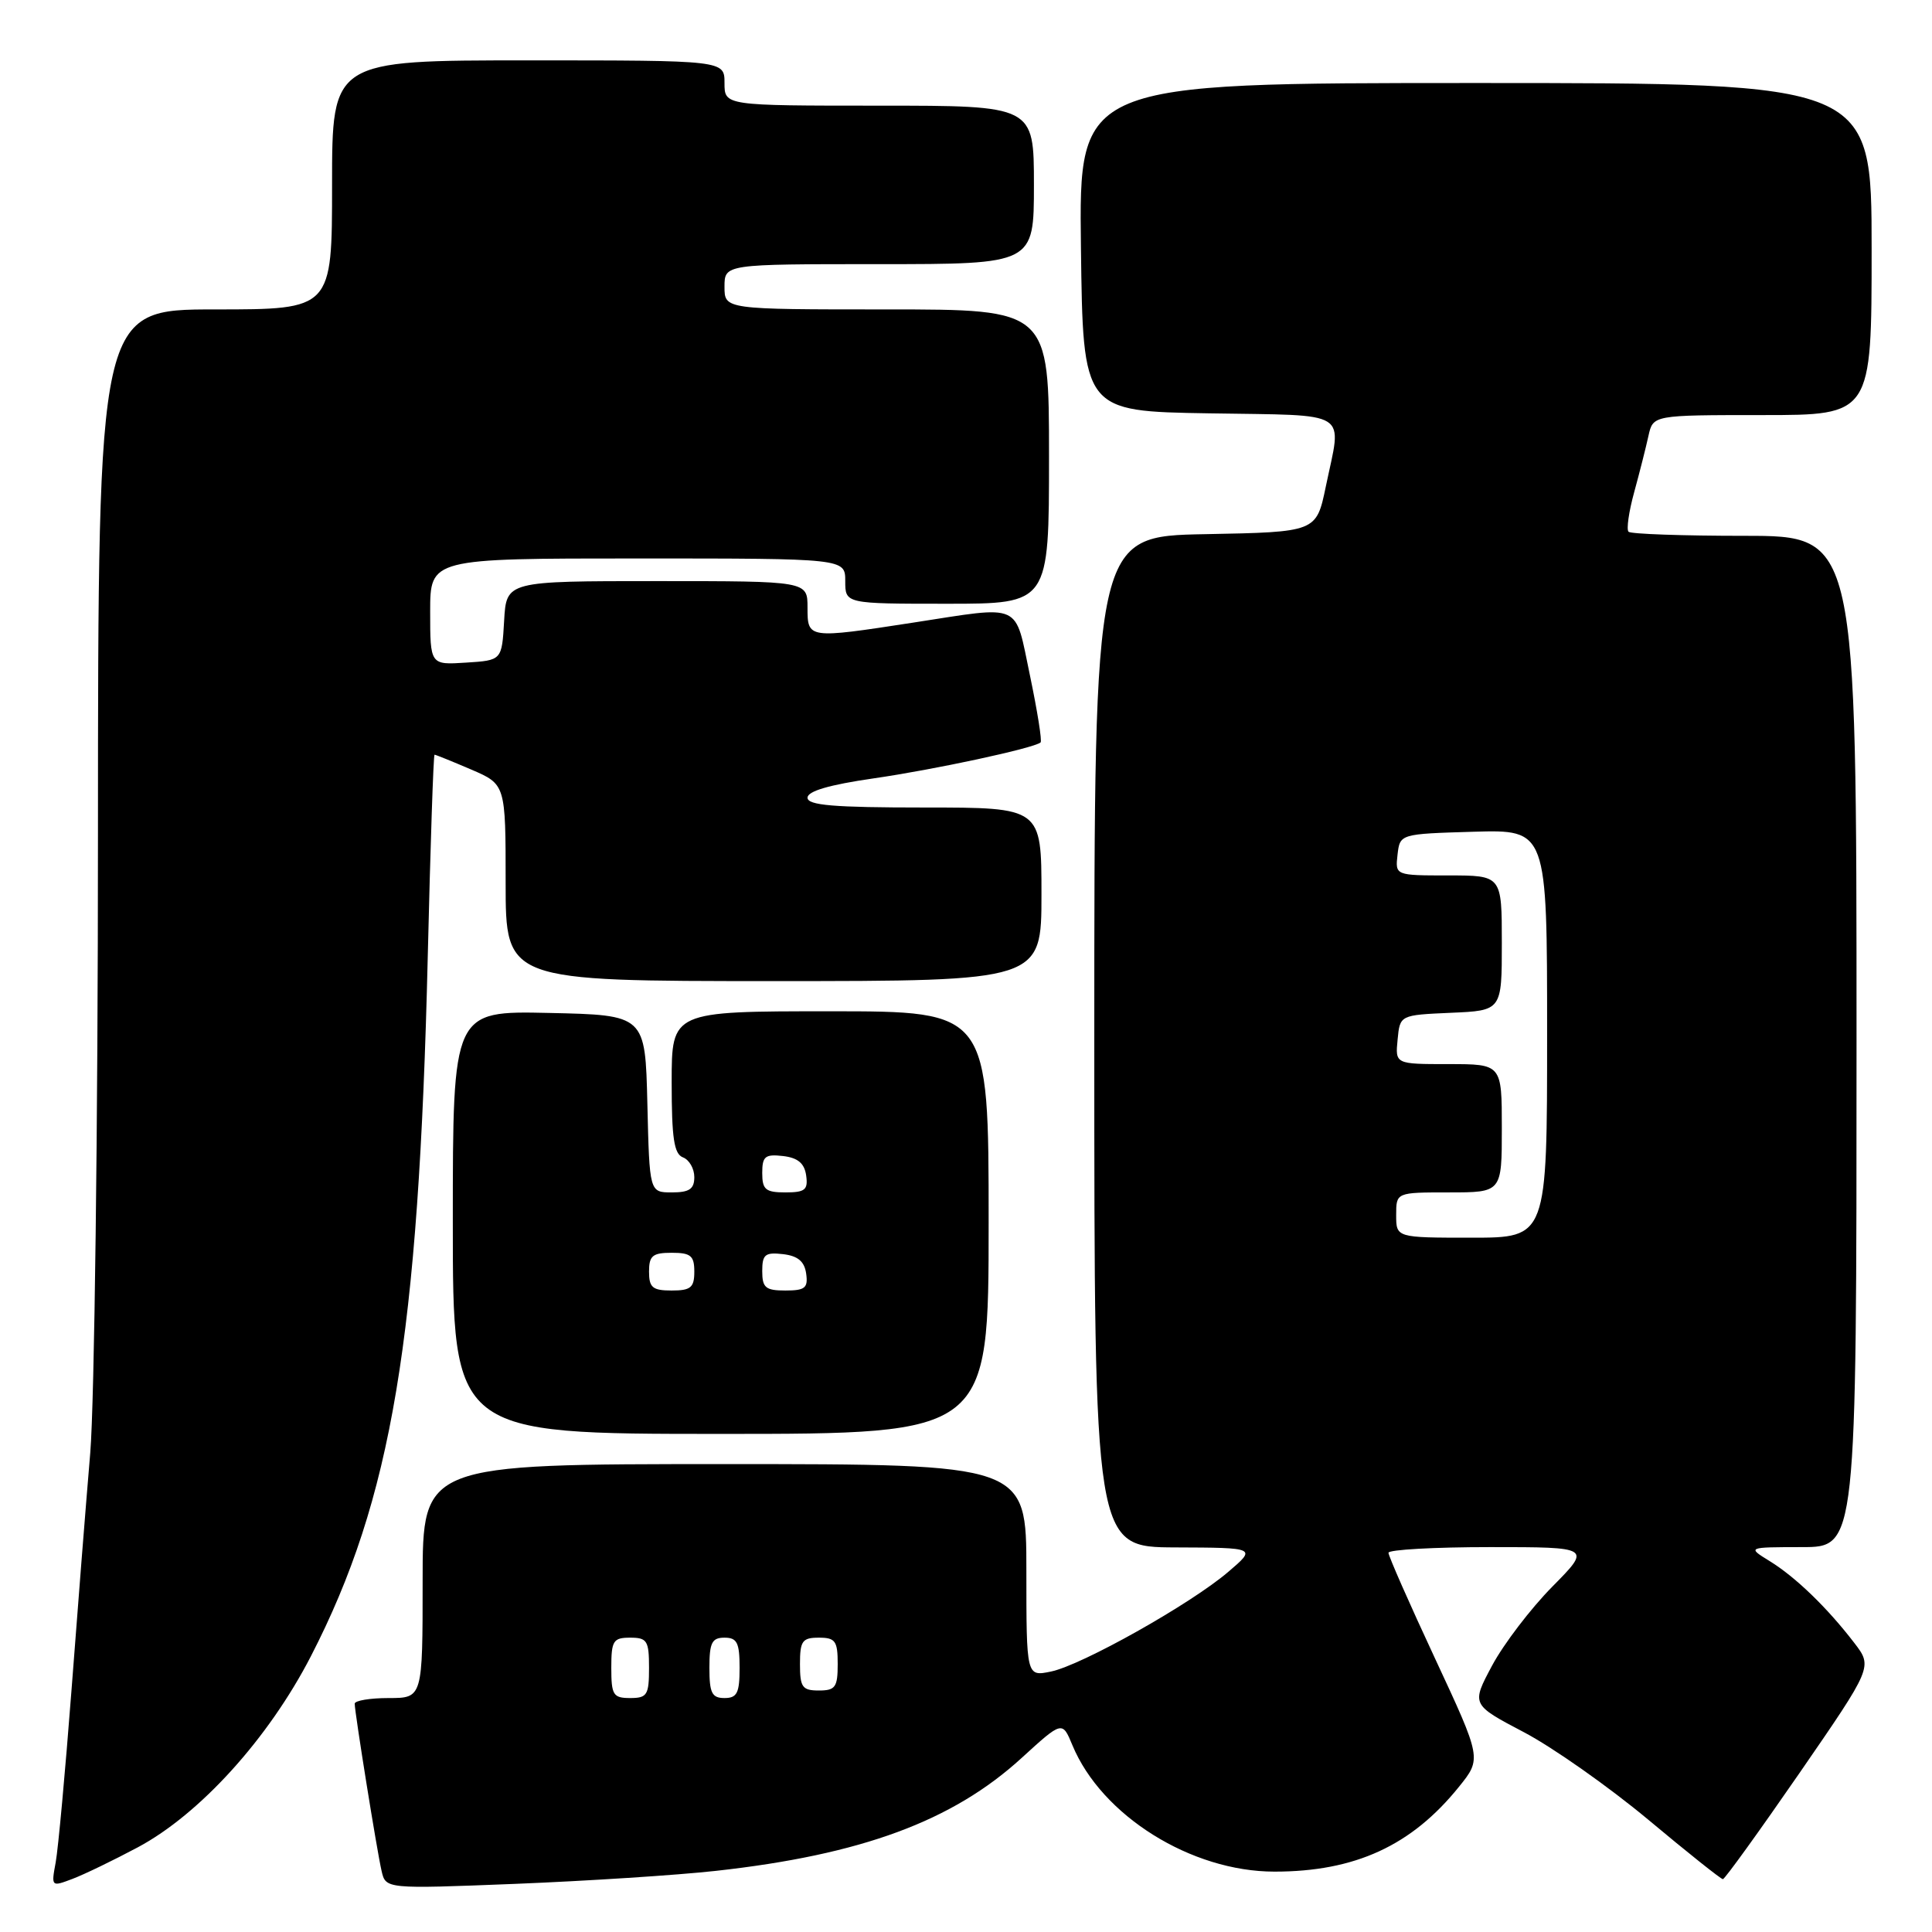 <?xml version="1.0" encoding="UTF-8" standalone="no"?>
<!DOCTYPE svg PUBLIC "-//W3C//DTD SVG 1.1//EN" "http://www.w3.org/Graphics/SVG/1.1/DTD/svg11.dtd" >
<svg xmlns="http://www.w3.org/2000/svg" xmlns:xlink="http://www.w3.org/1999/xlink" version="1.1" viewBox="0 0 256 256">
 <g >
 <path fill="currentColor"
d=" M 18.24 244.79 C 26.49 240.39 35.58 230.35 41.20 219.45 C 51.91 198.64 55.48 177.29 56.68 126.75 C 57.03 112.04 57.43 100.00 57.58 100.00 C 57.72 100.00 59.90 100.88 62.42 101.96 C 67.00 103.93 67.00 103.93 67.00 116.96 C 67.00 130.00 67.00 130.00 102.50 130.00 C 138.00 130.00 138.00 130.00 138.00 118.50 C 138.00 107.00 138.00 107.00 122.50 107.00 C 110.45 107.00 107.00 106.71 107.00 105.70 C 107.00 104.83 109.88 103.99 115.75 103.14 C 123.75 101.99 136.96 99.15 137.88 98.38 C 138.10 98.21 137.46 94.23 136.48 89.53 C 134.41 79.69 135.63 80.25 121.00 82.50 C 107.02 84.65 107.00 84.65 107.00 80.50 C 107.00 77.00 107.00 77.00 87.05 77.00 C 67.10 77.00 67.10 77.00 66.80 82.25 C 66.50 87.50 66.50 87.50 61.75 87.80 C 57.00 88.11 57.00 88.11 57.00 81.05 C 57.00 74.00 57.00 74.00 84.50 74.00 C 112.00 74.00 112.00 74.00 112.00 77.00 C 112.00 80.00 112.00 80.00 125.50 80.00 C 139.00 80.00 139.00 80.00 139.00 60.50 C 139.00 41.00 139.00 41.00 117.50 41.00 C 96.00 41.00 96.00 41.00 96.00 38.00 C 96.00 35.00 96.00 35.00 116.50 35.00 C 137.00 35.00 137.00 35.00 137.00 24.50 C 137.00 14.00 137.00 14.00 116.50 14.00 C 96.00 14.00 96.00 14.00 96.00 11.00 C 96.00 8.00 96.00 8.00 70.00 8.00 C 44.00 8.00 44.00 8.00 44.00 24.50 C 44.00 41.00 44.00 41.00 28.50 41.00 C 13.00 41.00 13.00 41.00 12.98 110.75 C 12.98 149.11 12.51 185.90 11.96 192.50 C 11.40 199.10 10.28 213.28 9.47 224.00 C 8.65 234.72 7.71 244.97 7.38 246.77 C 6.78 250.01 6.79 250.03 9.61 248.96 C 11.17 248.37 15.05 246.49 18.24 244.79 Z  M 94.85 247.90 C 114.13 245.77 126.22 241.31 135.38 232.93 C 140.76 228.02 140.76 228.02 142.10 231.25 C 145.97 240.58 157.83 248.00 168.88 248.00 C 179.55 248.00 187.04 244.56 193.32 236.76 C 196.33 233.03 196.33 233.03 190.15 219.76 C 186.75 212.47 183.97 206.16 183.98 205.75 C 183.99 205.34 190.05 205.00 197.43 205.00 C 210.87 205.00 210.87 205.00 205.68 210.25 C 202.83 213.14 199.25 217.83 197.72 220.68 C 194.95 225.86 194.95 225.86 201.93 229.53 C 205.77 231.55 213.17 236.76 218.38 241.10 C 223.58 245.45 228.04 249.00 228.29 249.00 C 228.54 249.00 233.10 242.67 238.44 234.94 C 248.14 220.87 248.14 220.87 245.70 217.69 C 242.15 213.06 237.93 208.97 234.50 206.86 C 231.50 205.01 231.50 205.01 238.75 205.00 C 246.00 205.00 246.00 205.00 246.00 138.00 C 246.00 71.00 246.00 71.00 231.17 71.00 C 223.01 71.00 216.09 70.76 215.79 70.46 C 215.49 70.16 215.83 67.79 216.54 65.21 C 217.25 62.62 218.10 59.26 218.43 57.75 C 219.04 55.00 219.04 55.00 233.52 55.00 C 248.00 55.00 248.00 55.00 248.00 33.00 C 248.00 11.00 248.00 11.00 195.48 11.00 C 142.96 11.00 142.96 11.00 143.23 32.75 C 143.50 54.50 143.50 54.50 160.25 54.77 C 179.25 55.09 177.81 54.18 175.67 64.50 C 174.42 70.50 174.42 70.50 159.71 70.78 C 145.00 71.05 145.00 71.05 145.00 138.03 C 145.00 205.00 145.00 205.00 155.75 205.04 C 166.50 205.08 166.50 205.08 162.74 208.29 C 157.77 212.54 143.34 220.65 139.25 221.49 C 136.00 222.16 136.00 222.16 136.00 208.08 C 136.00 194.00 136.00 194.00 96.00 194.00 C 56.00 194.00 56.00 194.00 56.00 209.50 C 56.00 225.00 56.00 225.00 51.50 225.00 C 49.02 225.00 47.00 225.34 47.00 225.75 C 47.01 226.96 49.95 245.28 50.56 247.90 C 51.11 250.30 51.11 250.30 68.31 249.62 C 77.76 249.24 89.71 248.47 94.85 247.90 Z  M 131.00 162.00 C 131.00 134.00 131.00 134.00 110.00 134.00 C 89.00 134.00 89.00 134.00 89.00 143.39 C 89.00 150.82 89.31 152.91 90.50 153.36 C 91.33 153.68 92.00 154.85 92.00 155.97 C 92.00 157.55 91.35 158.00 89.03 158.00 C 86.06 158.00 86.06 158.00 85.78 146.25 C 85.50 134.50 85.50 134.50 72.75 134.22 C 60.00 133.94 60.00 133.94 60.00 161.97 C 60.00 190.00 60.00 190.00 95.50 190.00 C 131.00 190.00 131.00 190.00 131.00 162.00 Z  M 81.00 221.00 C 81.00 217.40 81.25 217.00 83.50 217.00 C 85.75 217.00 86.00 217.40 86.00 221.00 C 86.00 224.60 85.75 225.00 83.50 225.00 C 81.25 225.00 81.00 224.60 81.00 221.00 Z  M 94.00 221.00 C 94.00 217.67 94.33 217.00 96.00 217.00 C 97.67 217.00 98.00 217.67 98.00 221.00 C 98.00 224.33 97.67 225.00 96.00 225.00 C 94.33 225.00 94.00 224.33 94.00 221.00 Z  M 106.00 220.50 C 106.00 217.43 106.31 217.00 108.50 217.00 C 110.69 217.00 111.00 217.43 111.00 220.50 C 111.00 223.57 110.69 224.00 108.50 224.00 C 106.31 224.00 106.00 223.57 106.00 220.50 Z  M 185.00 161.00 C 185.00 158.00 185.00 158.00 192.00 158.00 C 199.00 158.00 199.00 158.00 199.00 149.50 C 199.00 141.00 199.00 141.00 191.94 141.00 C 184.87 141.00 184.87 141.00 185.19 137.75 C 185.50 134.50 185.50 134.50 192.25 134.20 C 199.00 133.91 199.00 133.91 199.00 124.95 C 199.00 116.00 199.00 116.00 191.93 116.00 C 184.87 116.00 184.87 116.00 185.18 113.25 C 185.50 110.50 185.50 110.50 195.25 110.21 C 205.00 109.93 205.00 109.93 205.00 136.96 C 205.00 164.00 205.00 164.00 195.00 164.00 C 185.00 164.00 185.00 164.00 185.00 161.00 Z  M 86.00 168.50 C 86.00 166.39 86.47 166.00 89.00 166.00 C 91.53 166.00 92.00 166.39 92.00 168.50 C 92.00 170.61 91.53 171.00 89.00 171.00 C 86.47 171.00 86.00 170.61 86.00 168.50 Z  M 101.00 168.43 C 101.00 166.22 101.38 165.91 103.75 166.18 C 105.72 166.41 106.59 167.14 106.82 168.75 C 107.09 170.66 106.68 171.00 104.07 171.00 C 101.44 171.00 101.00 170.63 101.00 168.43 Z  M 101.00 155.43 C 101.00 153.22 101.38 152.91 103.75 153.18 C 105.72 153.41 106.59 154.14 106.82 155.75 C 107.09 157.66 106.68 158.00 104.07 158.00 C 101.44 158.00 101.00 157.63 101.00 155.43 Z "/>
</g>
</svg>